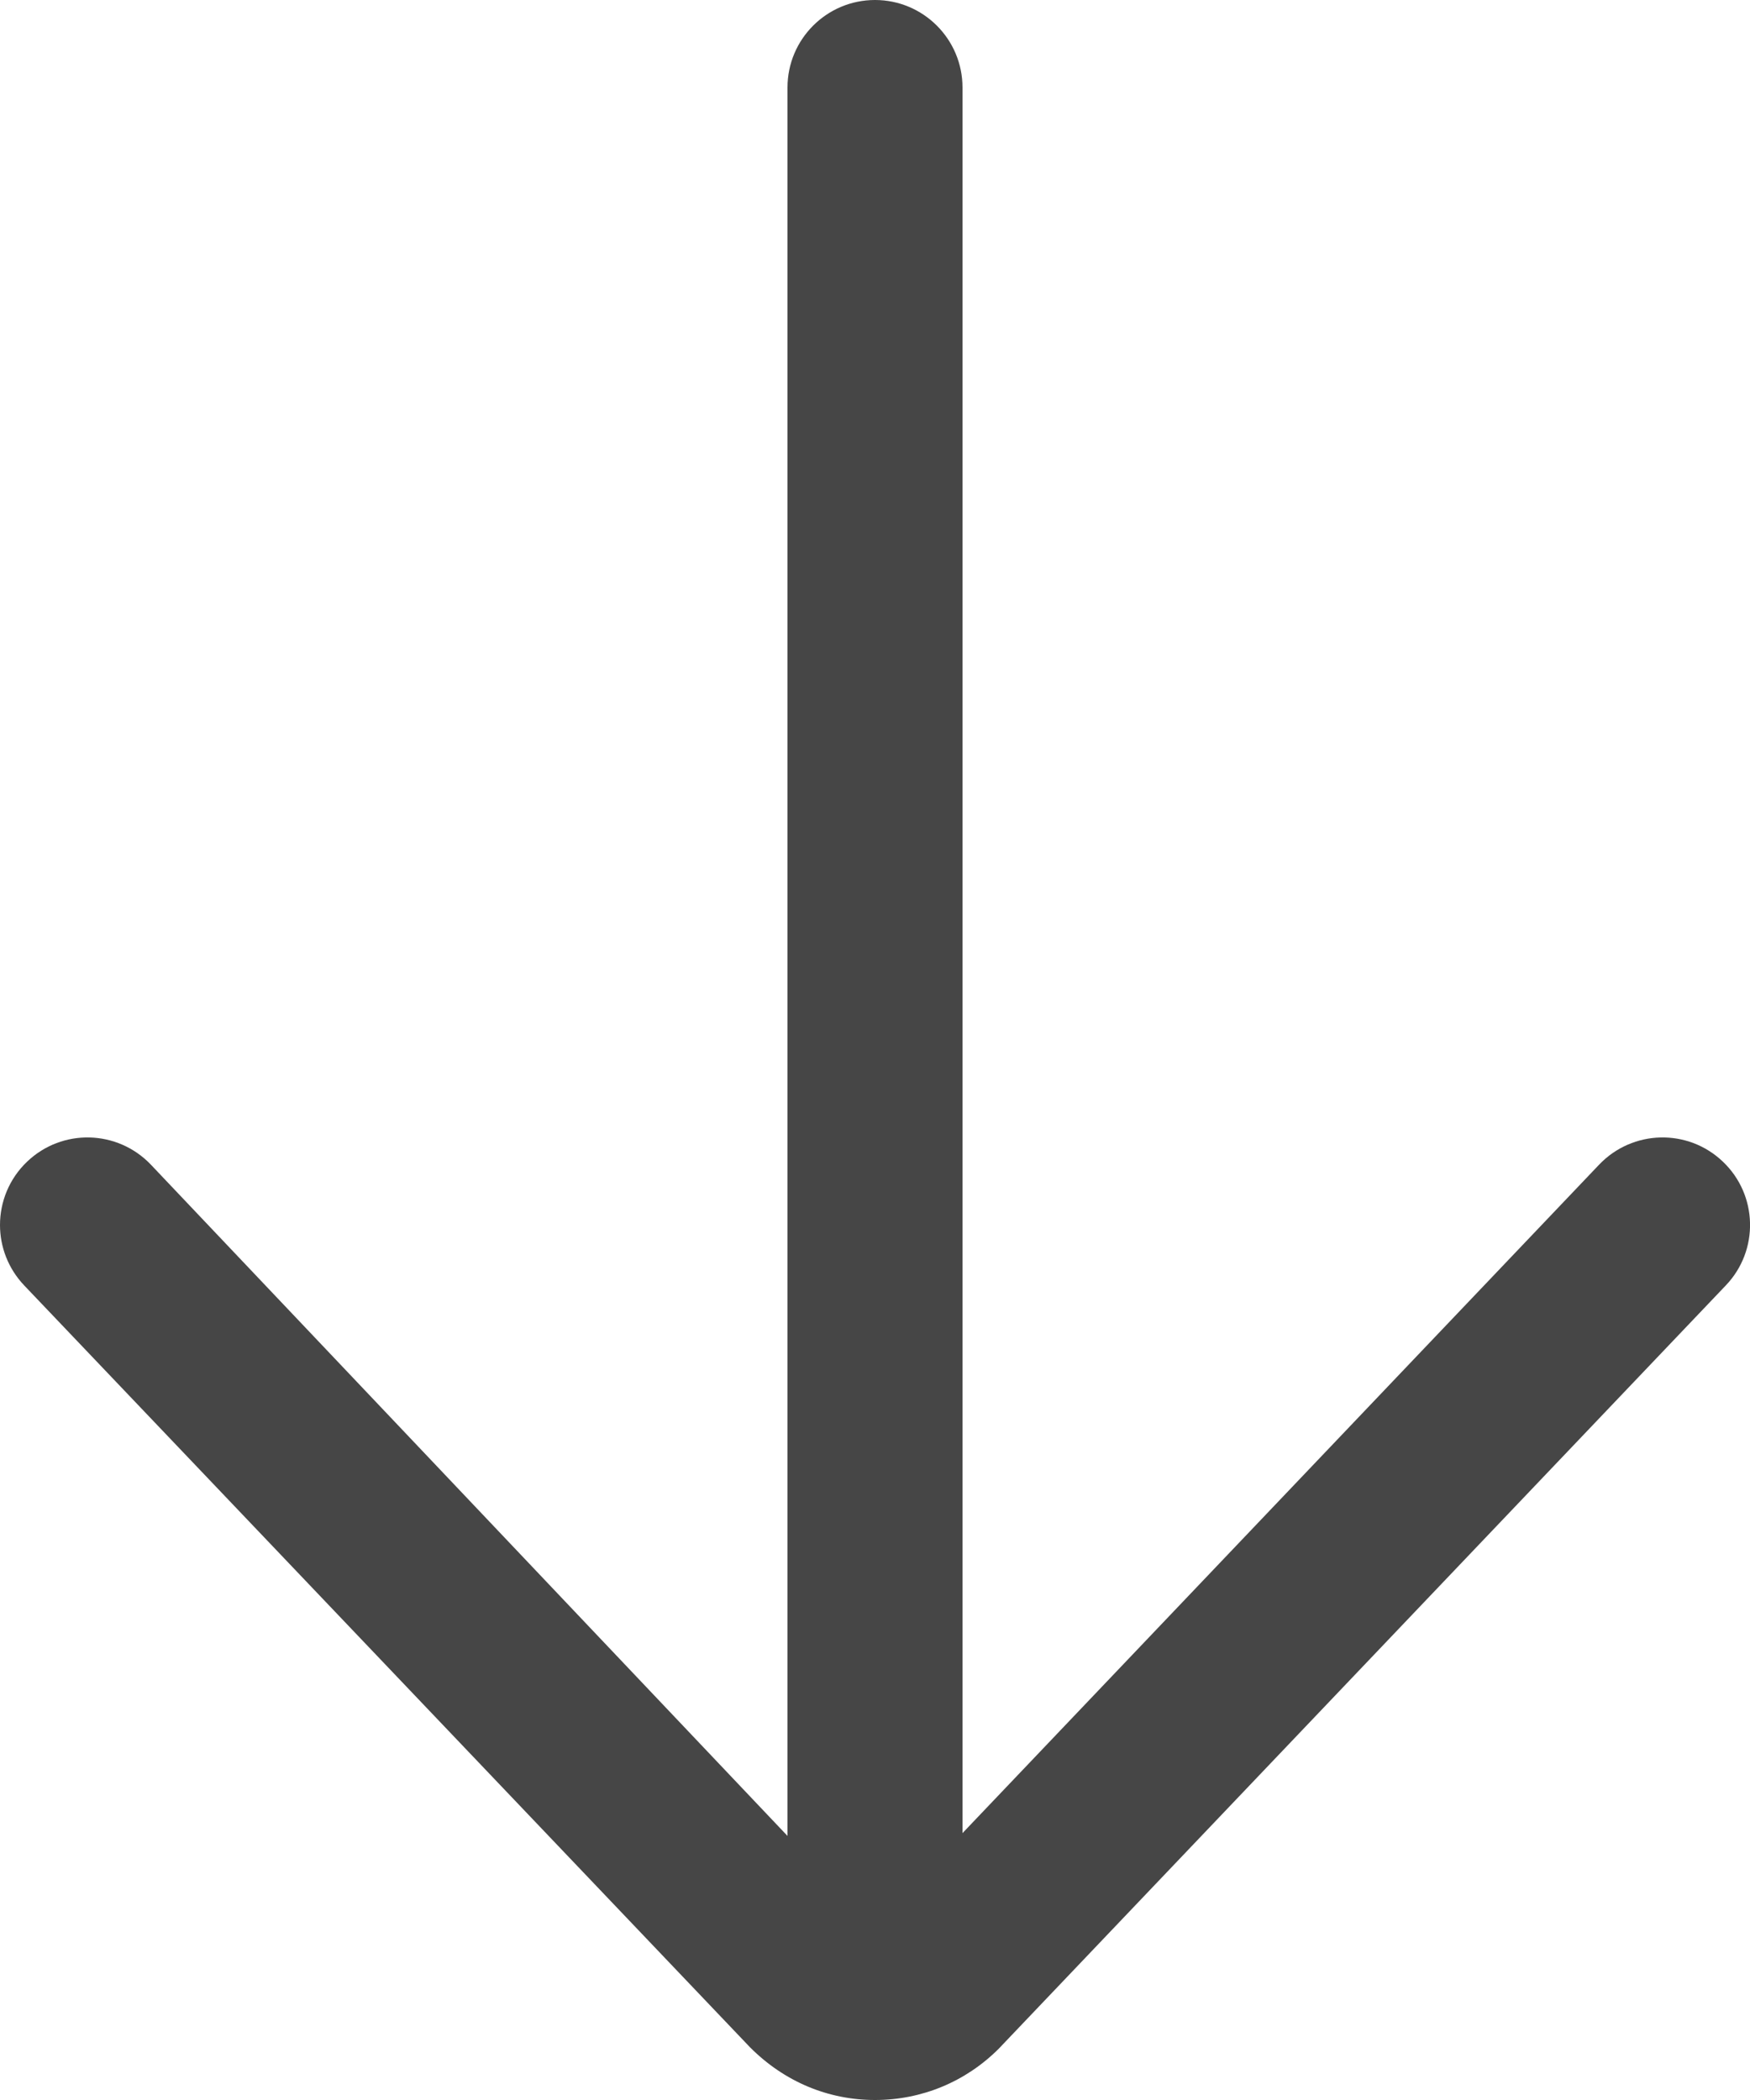 <svg width="10" height="12" viewBox="0 0 10 12" fill="none" xmlns="http://www.w3.org/2000/svg">
<path d="M5.5 0.5L5.5 10.475L9.138 6.655C9.329 6.455 9.645 6.447 9.845 6.638C10.045 6.828 10.053 7.145 9.862 7.345L5.707 11.707C5.518 11.896 5.267 12 5 12C4.733 12 4.482 11.896 4.285 11.698L0.138 7.345C0.046 7.248 5.81457e-08 7.124 5.96244e-08 7C6.11985e-08 6.868 0.052 6.736 0.155 6.638C0.355 6.447 0.671 6.455 0.862 6.655L4.5 10.491L4.5 0.5C4.5 0.224 4.724 -6.29171e-08 5 -5.96259e-08C5.276 -5.63346e-08 5.5 0.224 5.5 0.5Z" fill="#464646"/>
</svg>

